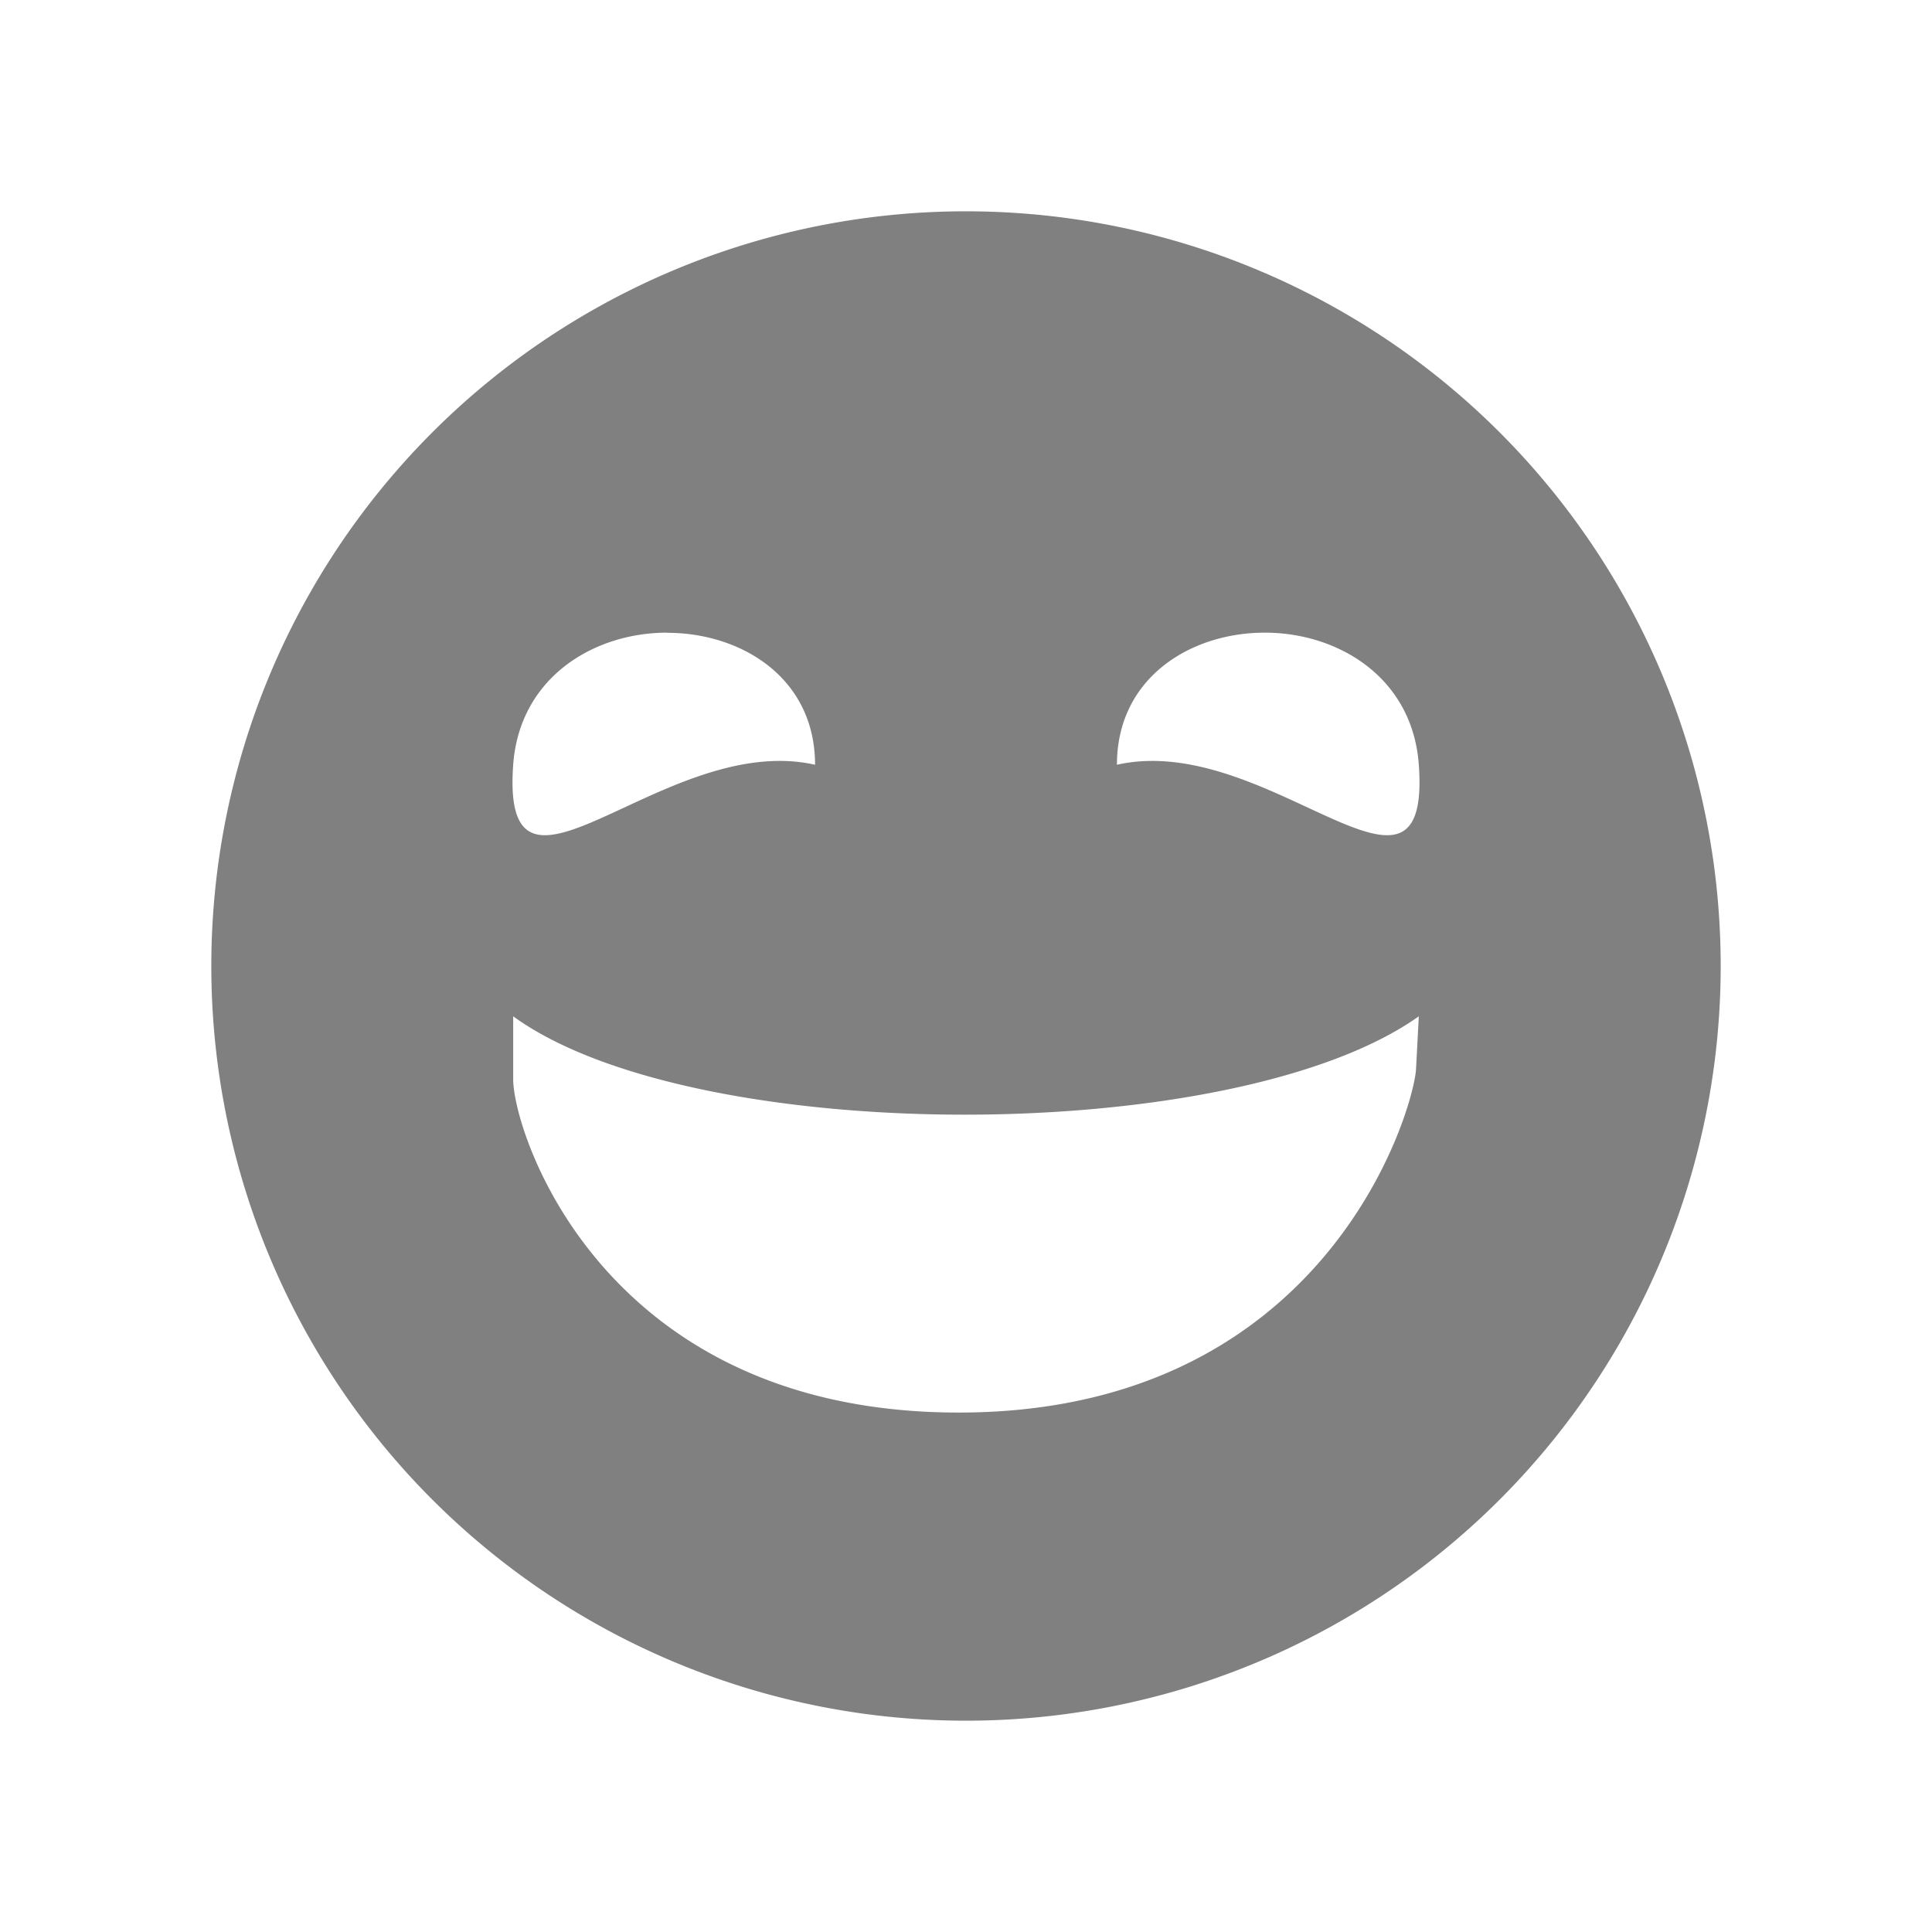 <?xml version="1.0" encoding="UTF-8" standalone="no"?>
<svg
   viewBox="0 0 24 24"
   width="24"
   height="24"
   version="1.1"
   id="svg4"
   sodipodi:docname="laugh-filled.svg"
   inkscape:version="1.2 (1:1.2.1+202207142221+cd75a1ee6d)"
   xmlns:inkscape="http://www.inkscape.org/namespaces/inkscape"
   xmlns:sodipodi="http://sodipodi.sourceforge.net/DTD/sodipodi-0.dtd"
   xmlns="http://www.w3.org/2000/svg"
   xmlns:svg="http://www.w3.org/2000/svg"
   xmlns:rdf="http://www.w3.org/1999/02/22-rdf-syntax-ns#"
   xmlns:cc="http://creativecommons.org/ns#"
   xmlns:dc="http://purl.org/dc/elements/1.1/">
  <defs
     id="defs8" />
  <sodipodi:namedview
     pagecolor="#ffffff"
     bordercolor="#666666"
     borderopacity="1"
     objecttolerance="10"
     gridtolerance="10"
     guidetolerance="10"
     inkscape:pageopacity="0"
     inkscape:pageshadow="2"
     inkscape:window-width="1920"
     inkscape:window-height="1016"
     id="namedview6"
     showgrid="true"
     inkscape:zoom="19.445436"
     inkscape:cx="7.8681702"
     inkscape:cy="5.2711598"
     inkscape:window-x="0"
     inkscape:window-y="0"
     inkscape:window-maximized="1"
     inkscape:current-layer="svg4"
     inkscape:pagecheckerboard="0"
     inkscape:showpageshadow="2"
     inkscape:deskcolor="#d1d1d1" />
  <path
     id="path993"
     style="fill:#808080;fill-opacity:1;fill-rule:evenodd;stroke:none;stroke-width:0.75;stroke-linecap:square;stroke-linejoin:round;stroke-opacity:1"
     d="M 11.953 2.625 A 9.375 9.375 0 0 0 2.625 12 A 9.375 9.375 0 0 0 12 21.375 A 9.375 9.375 0 0 0 21.375 12 A 9.375 9.375 0 0 0 12 2.625 A 9.375 9.375 0 0 0 11.953 2.625 z M 8.289 7.859 L 8.289 7.861 C 9.208 7.861 10.125 8.419 10.125 9.5 C 8.25 9.078 6.219 11.666 6.375 9.5 C 6.454 8.418 7.372 7.859 8.289 7.859 z M 15.711 7.859 C 16.628 7.859 17.547 8.418 17.625 9.5 C 17.781 11.666 15.75 9.078 13.875 9.5 C 13.875 8.418 14.792 7.859 15.711 7.859 z M 6.375 12.625 C 8.618 14.254 15.332 14.254 17.625 12.625 L 17.59 13.289 C 17.549 13.826 16.468 17.508 11.982 17.547 C 7.496 17.586 6.375 14.072 6.375 13.406 L 6.375 12.625 z " />
</svg>
